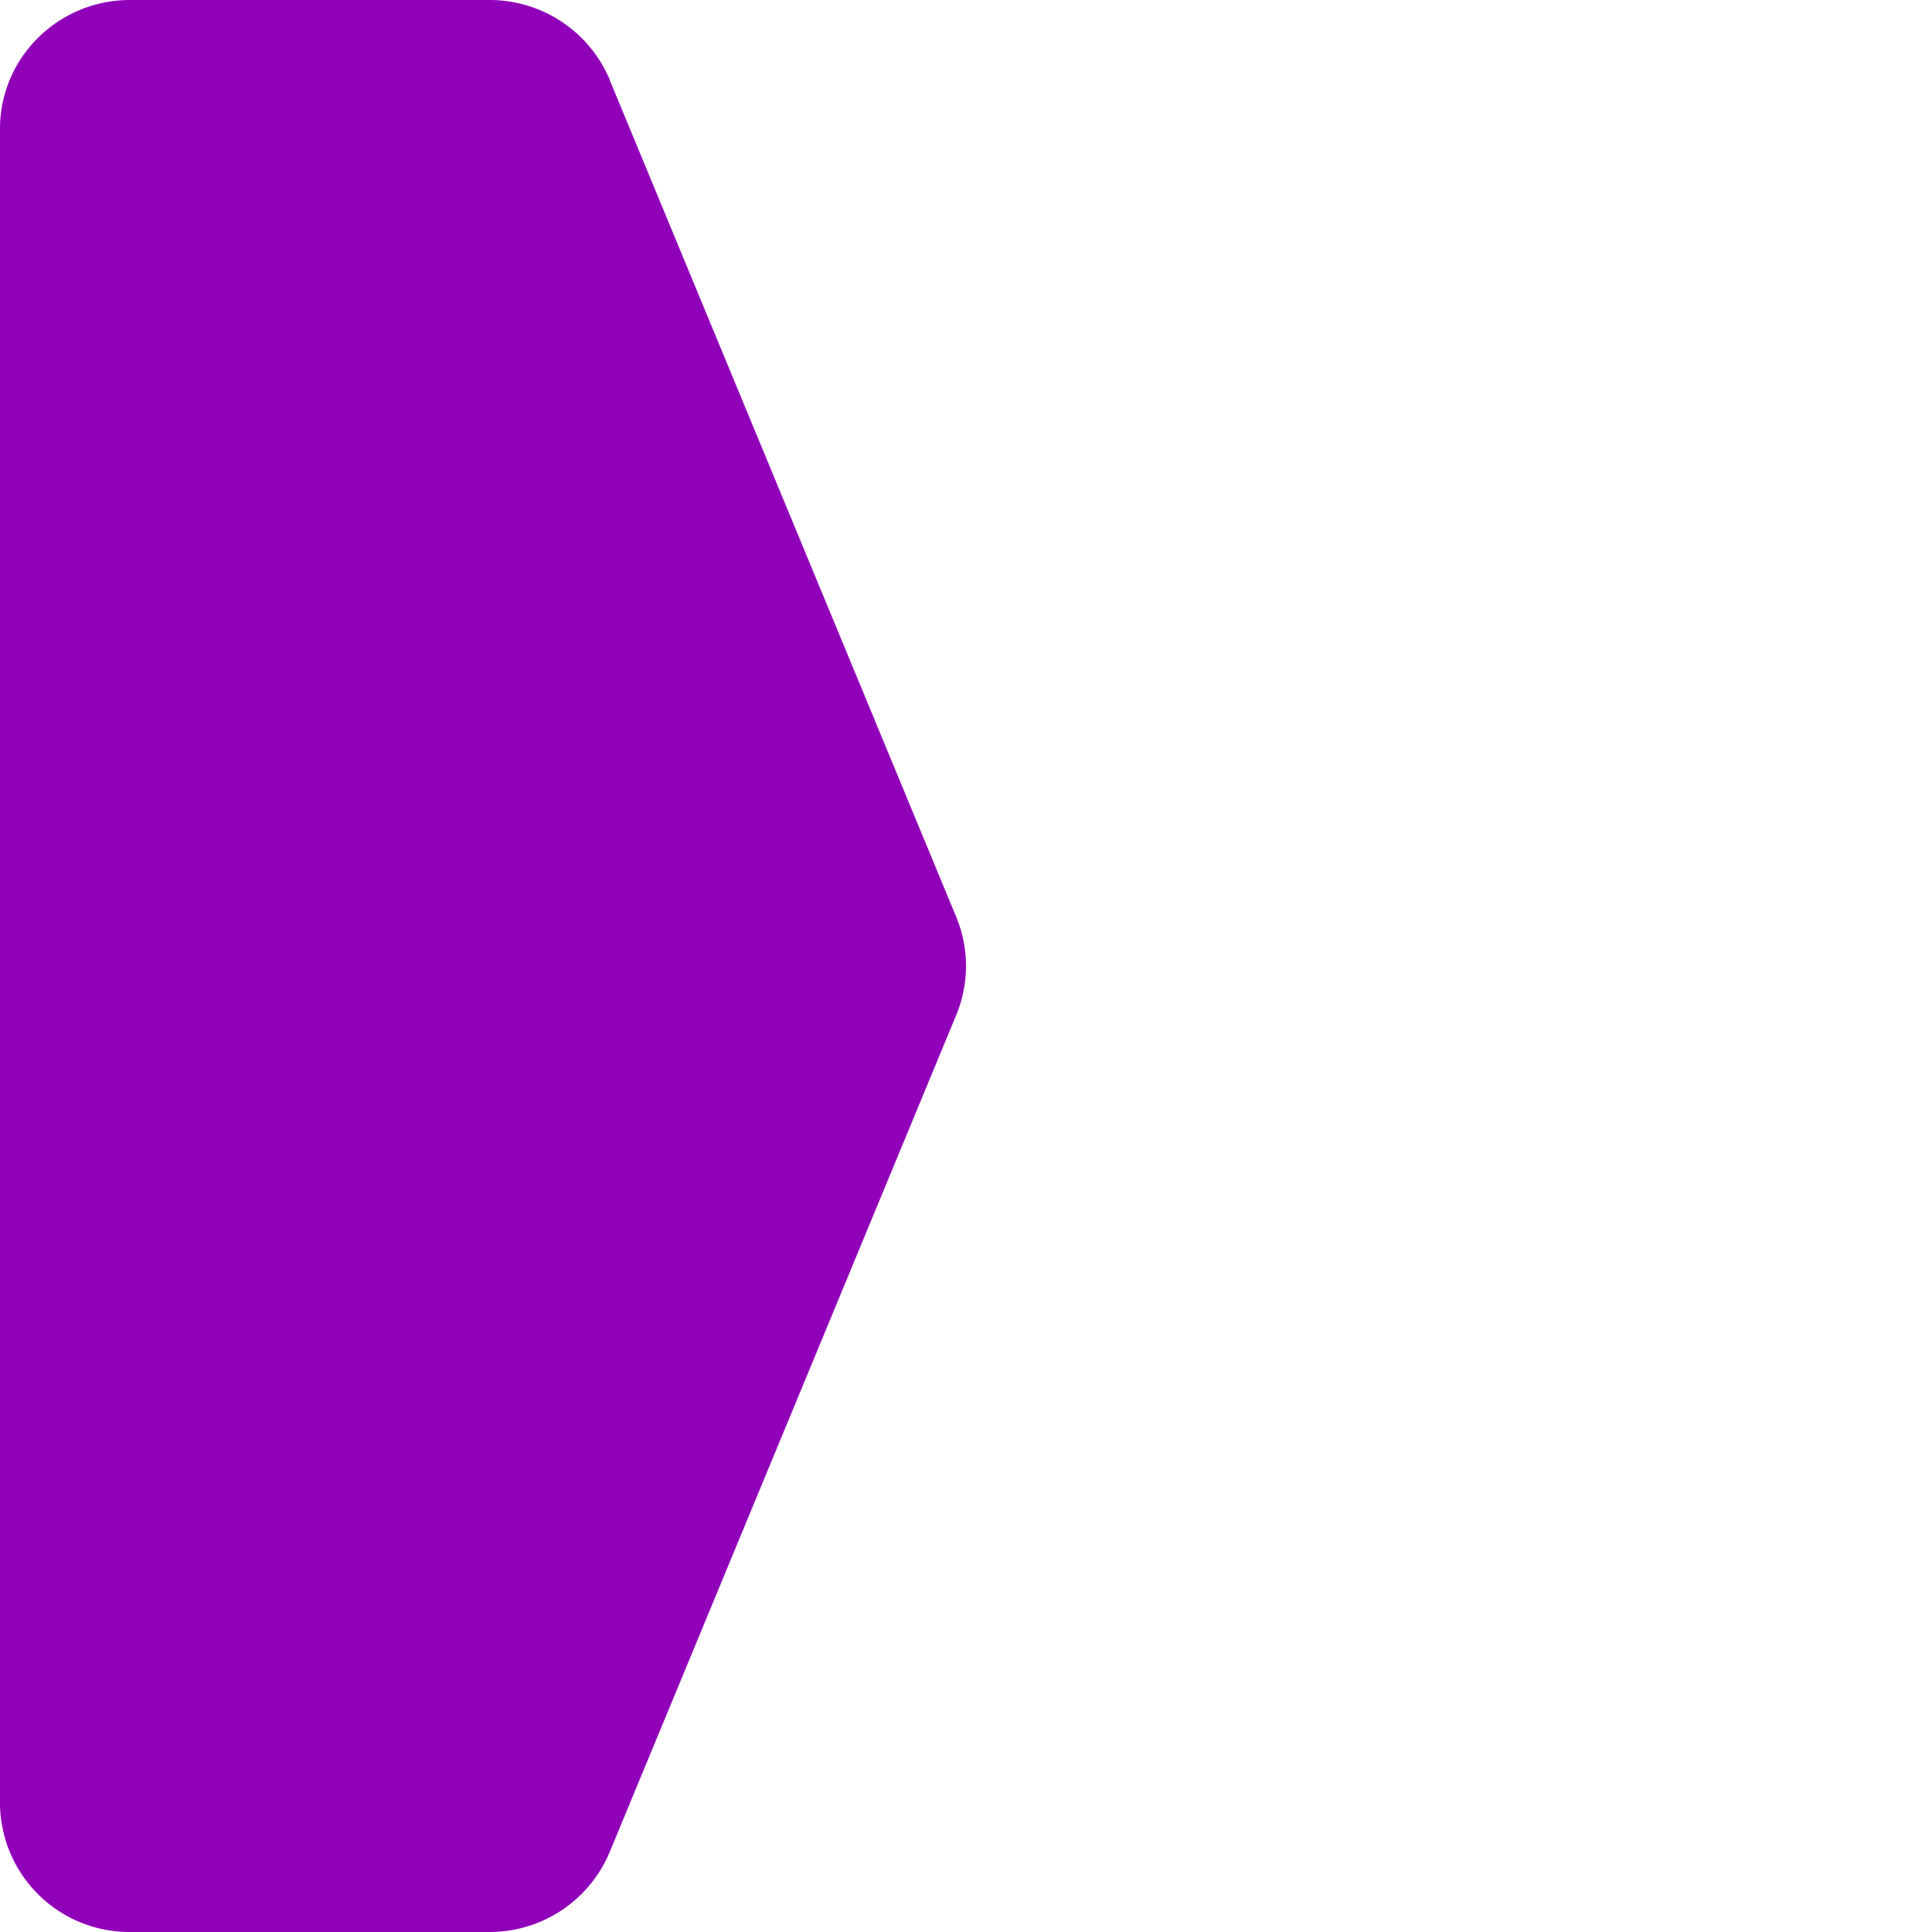 <svg width="12" height="12" viewBox="0 0 12 12" fill="none" xmlns="http://www.w3.org/2000/svg">
    <path d="m3.787.497 2.153 5.2c.08.194.08.412 0 .606l-2.153 5.2a.808.808 0 0 1-.749.497H.808A.804.804 0 0 1 0 11.2V.8C0 .358.362 0 .808 0h2.23a.81.81 0 0 1 .75.497z" fill="#9100B9"/>
</svg>
